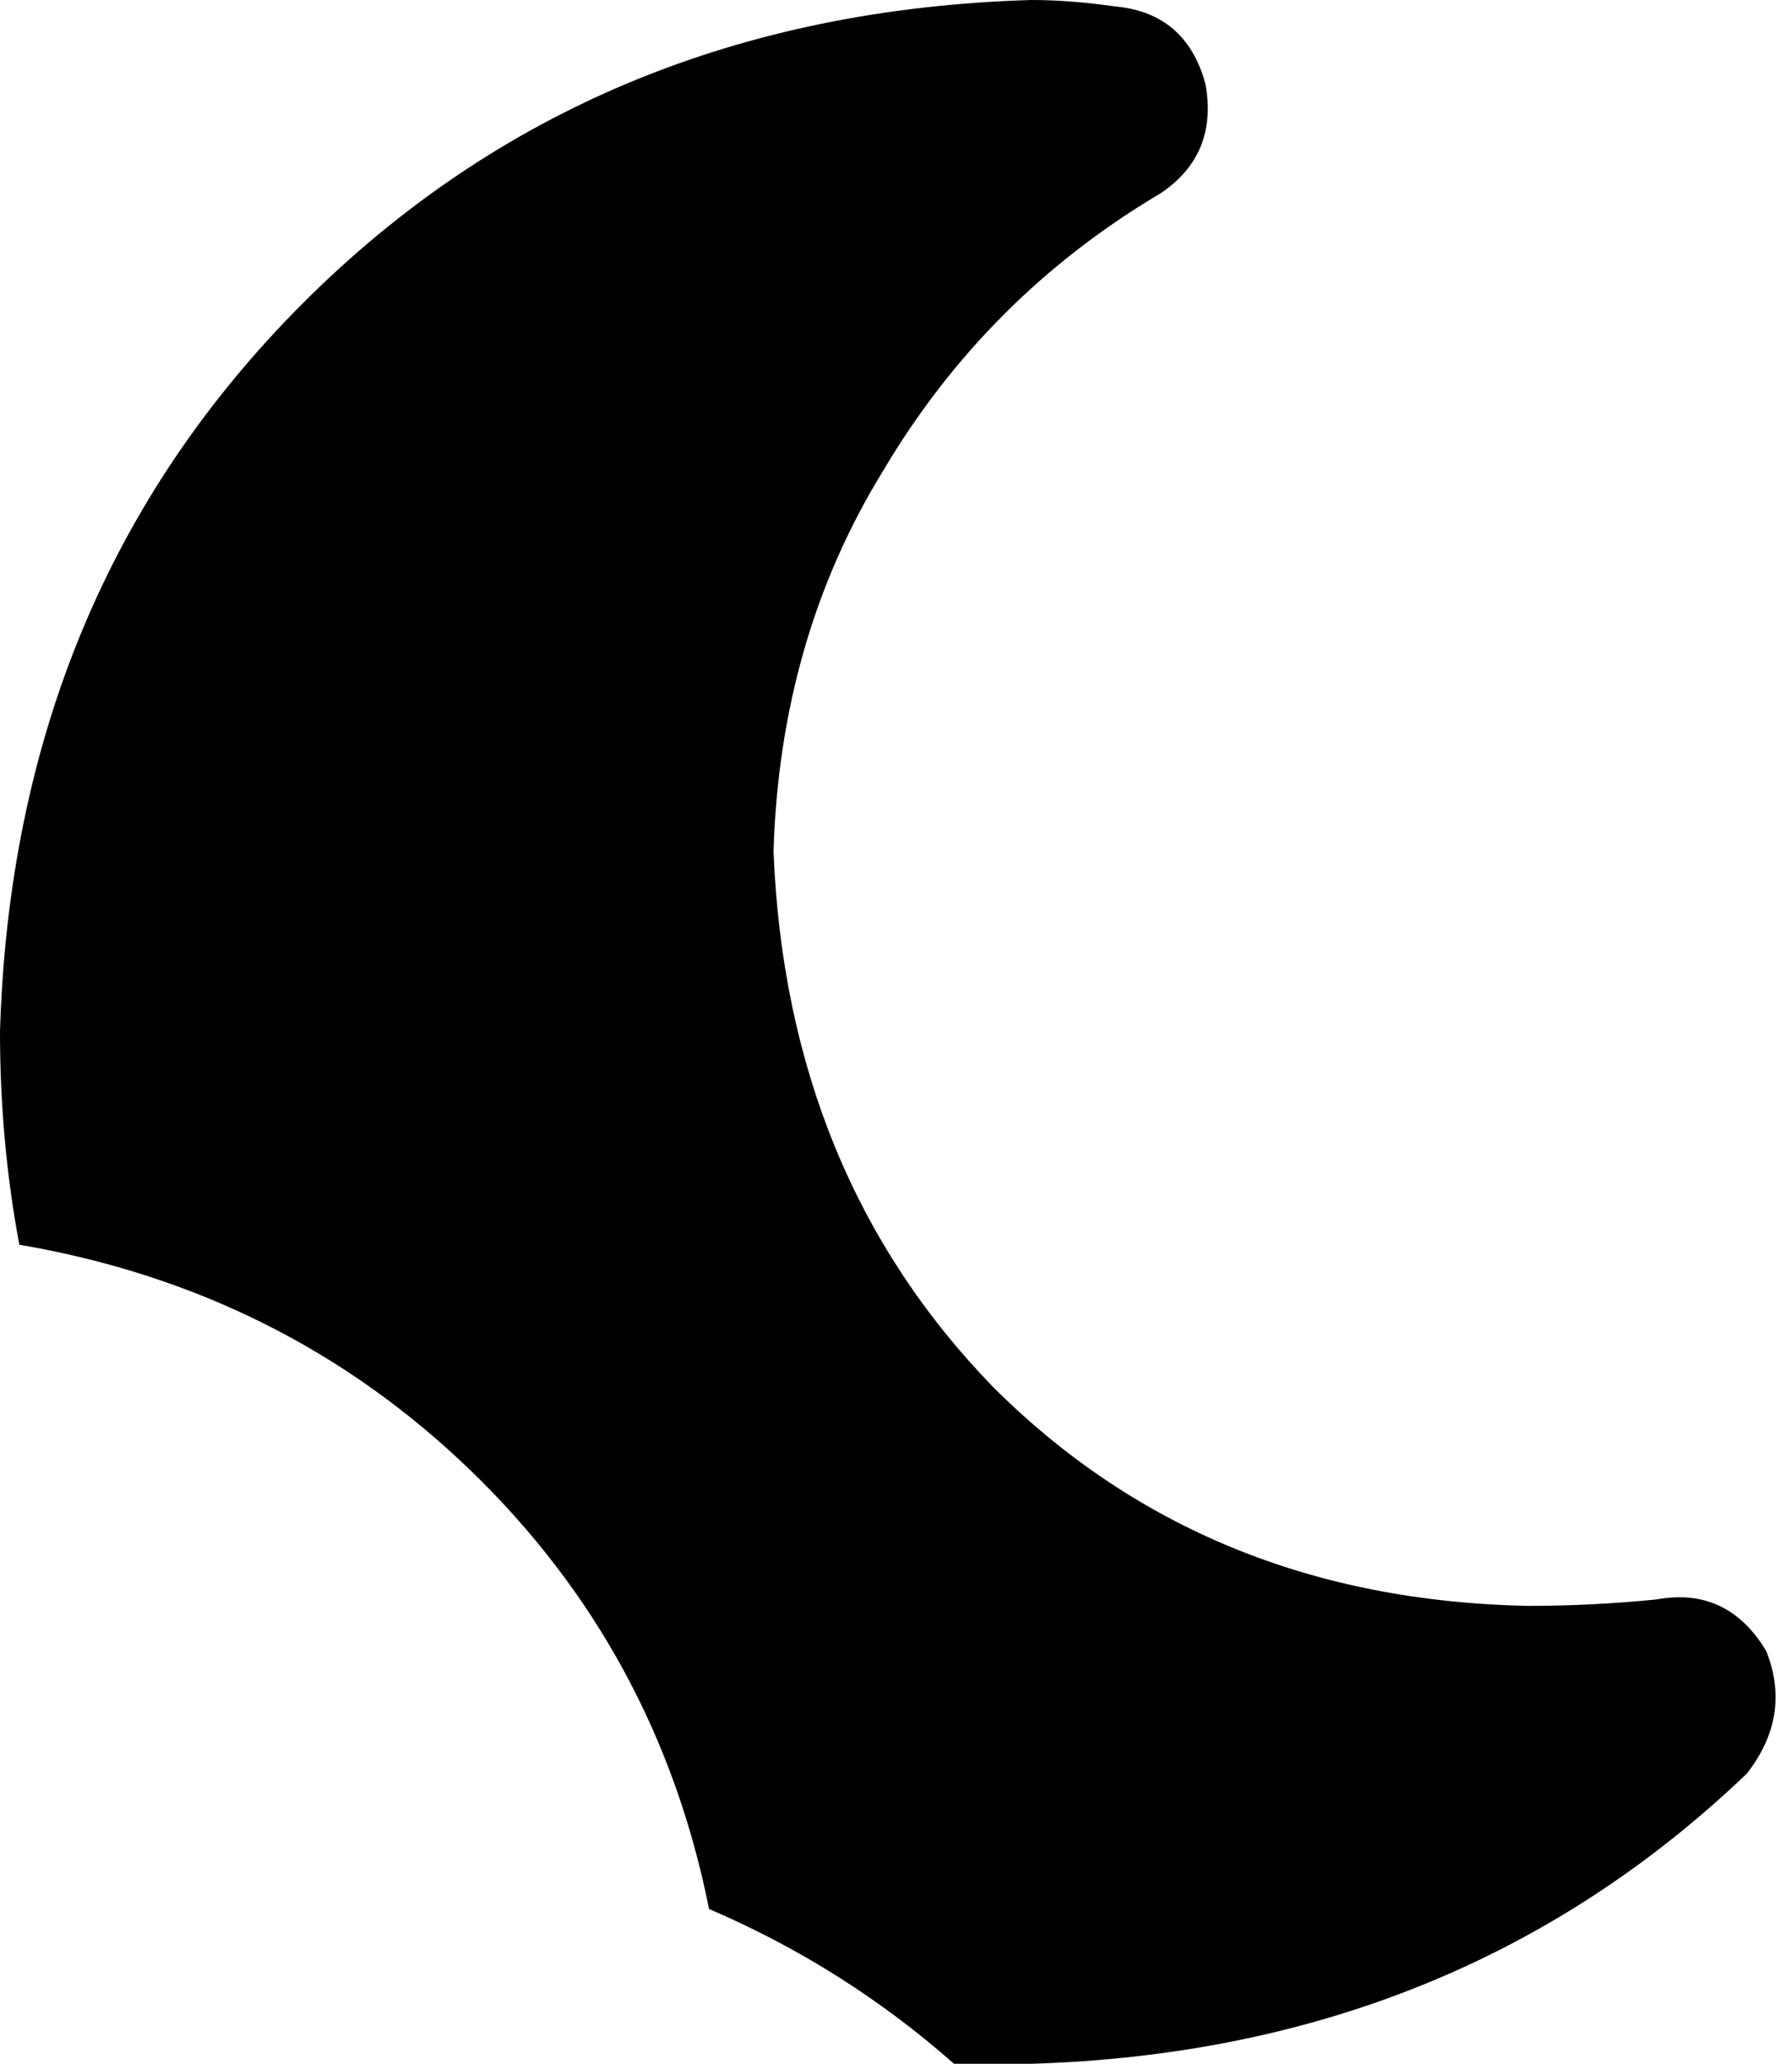 <svg xmlns="http://www.w3.org/2000/svg" viewBox="0 0 278 320">
    <path d="M 0 160 Q 2 92 47 47 L 47 47 Q 92 2 160 0 Q 166 0 173 1 Q 184 2 187 13 Q 189 24 180 30 Q 153 46 137 73 Q 121 99 120 132 Q 122 182 154 215 Q 187 248 237 249 Q 247 249 257 248 Q 268 246 274 256 Q 278 266 271 275 Q 226 318 160 320 Q 154 320 148 320 Q 131 305 110 296 Q 102 256 73 228 Q 44 200 3 193 Q 0 177 0 160 L 0 160 Z"/>
</svg>
